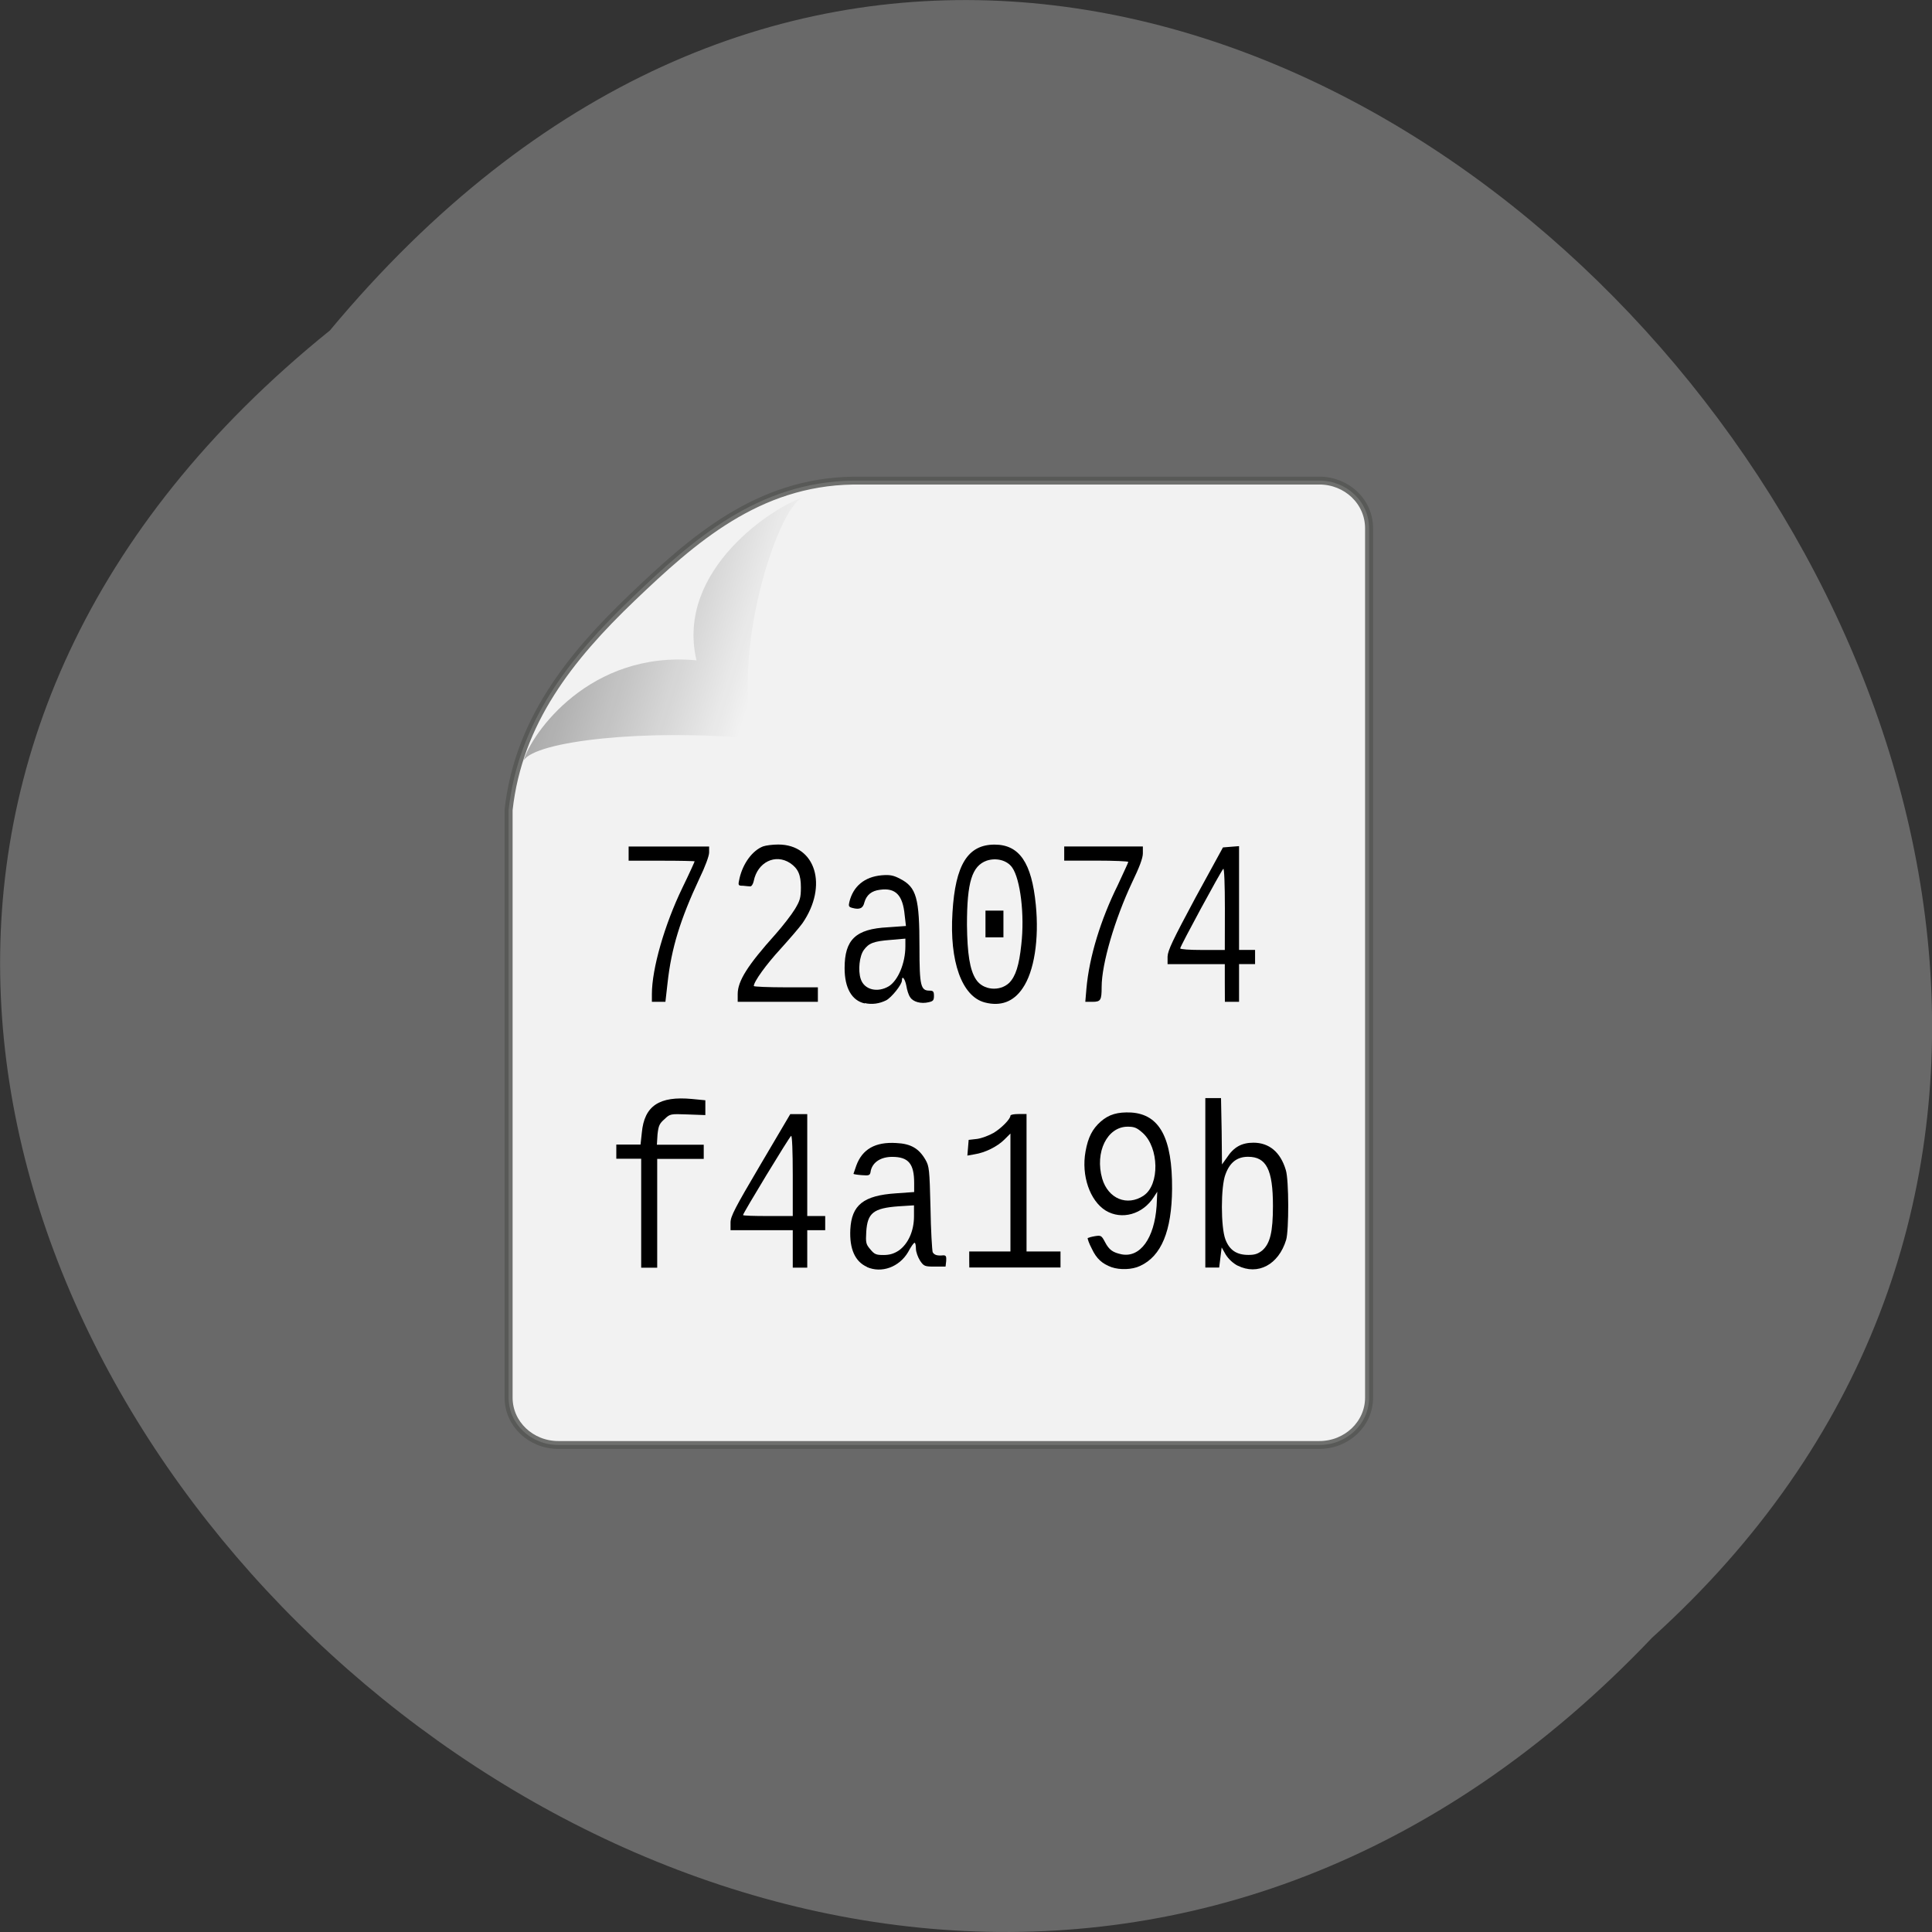 <svg xmlns="http://www.w3.org/2000/svg" viewBox="0 0 24 24"><rect x="0" y="0" width="24" height="24" fill="#333333" stroke="none"/><defs><linearGradient id="0" gradientUnits="userSpaceOnUse" x1="-18.589" y1="11.05" x2="-28.789" y2="14.07" gradientTransform="matrix(-0.283 0 0 0.267 1.12 5.101)"><stop stop-color="#000" stop-opacity="0.362"/><stop offset="1" stop-color="#000" stop-opacity="0"/></linearGradient></defs><path d="m 4.098 4.105 c -12.18 9.828 5.648 27.574 16.426 16.238 c 10.797 -9.754 -6.06 -28.688 -16.426 -16.238" fill="#696969"/><path d="m 107.73 3.147 c 0 0 -49.878 0 -54.17 0 c -11.05 0.187 -18.541 6.949 -25.666 13.897 c -7.162 6.986 -13.16 14.644 -14.287 25.07 c 0 4.184 0 69.52 0 69.52 c 0 3.101 2.581 5.604 5.78 5.604 h 88.34 c 3.199 0 5.78 -2.503 5.78 -5.604 v -102.85 c 0 -3.138 -2.581 -5.641 -5.78 -5.641" transform="matrix(0.107 0 0 0.105 4.862 5.64)" stroke-opacity="0.831" fill="#f2f2f2" stroke="#545653" stroke-width="0.93"/><path d="m 10 6.176 c -0.285 0 -0.922 1.801 -0.641 3 c -1.316 -0.125 -2.715 0.027 -2.855 0.273 c 0.098 -0.336 0.82 -1.371 2.148 -1.246 c -0.266 -1.129 0.977 -1.926 1.348 -2.031" fill="url(#0)"/><path d="m 8.098 12.348 c 0 -0.313 0.156 -0.859 0.379 -1.32 c 0.086 -0.176 0.152 -0.324 0.152 -0.328 c 0 -0.004 -0.184 -0.008 -0.41 -0.008 h -0.41 v -0.176 h 1 v 0.074 c 0 0.043 -0.051 0.18 -0.121 0.324 c -0.238 0.508 -0.348 0.867 -0.395 1.293 l -0.027 0.238 h -0.168"/><path d="m 9.164 12.348 c 0 -0.16 0.121 -0.355 0.469 -0.742 c 0.09 -0.102 0.199 -0.242 0.242 -0.313 c 0.063 -0.105 0.074 -0.141 0.074 -0.27 c 0 -0.156 -0.035 -0.234 -0.133 -0.301 c -0.184 -0.121 -0.406 -0.012 -0.453 0.223 c -0.008 0.039 -0.027 0.066 -0.043 0.066 c -0.012 0 -0.055 -0.004 -0.09 -0.008 c -0.063 0 -0.063 -0.004 -0.043 -0.094 c 0.043 -0.184 0.16 -0.344 0.293 -0.395 c 0.035 -0.012 0.117 -0.023 0.188 -0.023 c 0.465 0 0.621 0.512 0.301 0.977 c -0.039 0.055 -0.164 0.199 -0.273 0.32 c -0.176 0.191 -0.332 0.406 -0.332 0.461 c 0 0.008 0.18 0.016 0.398 0.016 h 0.398 v 0.18 h -0.996"/><path d="m 10.742 12.465 c -0.16 -0.035 -0.25 -0.191 -0.25 -0.438 c 0 -0.355 0.137 -0.488 0.539 -0.508 l 0.223 -0.016 l -0.016 -0.137 c -0.023 -0.246 -0.113 -0.34 -0.305 -0.313 c -0.105 0.012 -0.168 0.063 -0.195 0.156 c -0.016 0.074 -0.059 0.094 -0.148 0.07 c -0.047 -0.012 -0.051 -0.023 -0.039 -0.074 c 0.047 -0.195 0.188 -0.313 0.402 -0.332 c 0.102 -0.008 0.145 0 0.227 0.043 c 0.207 0.105 0.242 0.242 0.242 0.855 c 0 0.477 0.016 0.535 0.125 0.535 c 0.047 0 0.055 0.012 0.055 0.066 c 0 0.055 -0.012 0.066 -0.066 0.078 c -0.094 0.023 -0.195 -0.004 -0.23 -0.063 c -0.02 -0.027 -0.039 -0.09 -0.047 -0.141 c -0.016 -0.086 -0.055 -0.137 -0.055 -0.066 c 0 0.051 -0.129 0.211 -0.195 0.246 c -0.086 0.043 -0.18 0.055 -0.266 0.035 m 0.301 -0.211 c 0.113 -0.074 0.203 -0.285 0.203 -0.496 v -0.094 l -0.184 0.016 c -0.207 0.016 -0.27 0.039 -0.332 0.125 c -0.055 0.074 -0.074 0.254 -0.039 0.359 c 0.043 0.137 0.211 0.176 0.352 0.09"/><path d="m 12.234 12.453 c -0.285 -0.074 -0.441 -0.508 -0.402 -1.117 c 0.035 -0.594 0.191 -0.844 0.523 -0.844 c 0.309 0 0.461 0.227 0.512 0.746 c 0.043 0.43 -0.02 0.832 -0.164 1.039 c -0.113 0.168 -0.273 0.227 -0.469 0.176 m 0.301 -0.242 c 0.082 -0.082 0.125 -0.219 0.152 -0.477 c 0.043 -0.371 -0.012 -0.813 -0.113 -0.957 c -0.063 -0.09 -0.195 -0.125 -0.316 -0.086 c -0.184 0.066 -0.246 0.266 -0.246 0.797 c 0.004 0.359 0.035 0.563 0.113 0.68 c 0.086 0.133 0.293 0.152 0.41 0.043"/><path d="m 12.242 11.48 v -0.168 h 0.223 v 0.332 h -0.223"/><path d="m 13.496 12.281 c 0.035 -0.395 0.176 -0.855 0.391 -1.289 c 0.07 -0.152 0.129 -0.277 0.129 -0.285 c 0 -0.008 -0.176 -0.016 -0.398 -0.016 h -0.398 v -0.176 h 0.977 v 0.086 c 0 0.059 -0.043 0.172 -0.133 0.359 c -0.215 0.457 -0.379 1.012 -0.379 1.301 c 0 0.164 -0.012 0.184 -0.113 0.184 h -0.09"/><path d="m 15.215 12.211 v -0.234 h -0.711 v -0.094 c 0.004 -0.078 0.059 -0.195 0.344 -0.727 l 0.344 -0.629 l 0.098 -0.008 l 0.102 -0.008 v 1.289 h 0.199 v 0.176 h -0.199 v 0.469 h -0.176 m 0 -1.16 c 0 -0.297 -0.008 -0.504 -0.02 -0.492 c -0.031 0.031 -0.535 0.961 -0.535 0.988 c 0 0.012 0.117 0.02 0.277 0.02 h 0.277"/><path d="m 15.375 15.723 c -0.059 -0.031 -0.113 -0.082 -0.148 -0.137 l -0.051 -0.09 l -0.031 0.25 h -0.172 v -2.105 h 0.195 l 0.008 0.414 l 0.004 0.41 l 0.059 -0.082 c 0.086 -0.133 0.184 -0.188 0.332 -0.188 c 0.195 0 0.336 0.117 0.402 0.34 c 0.039 0.121 0.039 0.75 0.004 0.867 c -0.094 0.309 -0.352 0.445 -0.602 0.32 m 0.305 -0.188 c 0.098 -0.086 0.133 -0.23 0.133 -0.555 c 0 -0.449 -0.082 -0.609 -0.309 -0.609 c -0.137 0 -0.227 0.07 -0.281 0.219 c -0.059 0.152 -0.059 0.656 0 0.809 c 0.051 0.133 0.141 0.191 0.285 0.191 c 0.078 0 0.117 -0.012 0.172 -0.055"/><path d="m 13.809 15.742 c -0.117 -0.043 -0.188 -0.105 -0.246 -0.23 c -0.035 -0.066 -0.055 -0.125 -0.051 -0.133 c 0.008 -0.004 0.047 -0.016 0.09 -0.023 c 0.074 -0.012 0.082 -0.008 0.125 0.074 c 0.051 0.098 0.098 0.129 0.207 0.152 c 0.23 0.043 0.406 -0.199 0.434 -0.602 l 0.008 -0.176 l -0.043 0.066 c -0.137 0.215 -0.398 0.289 -0.598 0.168 c -0.195 -0.121 -0.305 -0.434 -0.25 -0.734 c 0.031 -0.176 0.086 -0.281 0.188 -0.371 c 0.102 -0.09 0.211 -0.121 0.379 -0.113 c 0.355 0.023 0.512 0.32 0.508 0.949 c -0.004 0.523 -0.133 0.836 -0.398 0.957 c -0.098 0.047 -0.25 0.051 -0.352 0.016 m 0.398 -0.891 c 0.199 -0.133 0.191 -0.594 -0.012 -0.777 c -0.074 -0.066 -0.105 -0.078 -0.188 -0.078 c -0.254 0 -0.41 0.316 -0.316 0.645 c 0.074 0.25 0.309 0.348 0.516 0.211"/><path d="m 12.04 15.648 v -0.102 h 0.512 v -1.465 l -0.074 0.074 c -0.09 0.09 -0.242 0.164 -0.371 0.184 l -0.09 0.016 l 0.016 -0.195 l 0.105 -0.012 c 0.059 -0.008 0.148 -0.043 0.203 -0.074 c 0.094 -0.055 0.211 -0.172 0.211 -0.215 c 0 -0.012 0.043 -0.02 0.098 -0.02 h 0.102 v 1.707 h 0.422 v 0.199 h -1.133"/><path d="m 10.77 15.738 c -0.148 -0.066 -0.219 -0.223 -0.207 -0.465 c 0.016 -0.305 0.164 -0.422 0.566 -0.449 l 0.227 -0.016 v -0.113 c 0 -0.238 -0.07 -0.324 -0.273 -0.324 c -0.141 0 -0.242 0.066 -0.266 0.172 c -0.008 0.059 -0.016 0.063 -0.113 0.055 c -0.055 -0.004 -0.102 -0.012 -0.102 -0.016 c 0 0 0.016 -0.047 0.035 -0.102 c 0.074 -0.203 0.234 -0.297 0.496 -0.281 c 0.18 0.008 0.281 0.066 0.363 0.207 c 0.047 0.082 0.051 0.117 0.063 0.598 c 0.004 0.281 0.02 0.527 0.027 0.551 c 0.02 0.035 0.055 0.047 0.133 0.039 c 0.031 0 0.039 0.012 0.035 0.07 l -0.008 0.07 h -0.133 c -0.125 0 -0.137 -0.004 -0.184 -0.074 c -0.027 -0.043 -0.051 -0.109 -0.051 -0.148 c 0 -0.043 -0.008 -0.074 -0.016 -0.074 c -0.012 0 -0.047 0.051 -0.082 0.117 c -0.109 0.184 -0.328 0.266 -0.512 0.184 m 0.395 -0.203 c 0.117 -0.082 0.191 -0.242 0.191 -0.426 v -0.137 l -0.191 0.012 c -0.313 0.023 -0.387 0.082 -0.402 0.316 c -0.008 0.137 -0.004 0.156 0.051 0.219 c 0.051 0.063 0.074 0.07 0.164 0.07 c 0.074 0 0.129 -0.016 0.188 -0.055"/><path d="m 9.848 15.516 v -0.234 h -0.773 v -0.094 c 0 -0.078 0.051 -0.176 0.371 -0.719 l 0.371 -0.629 h 0.211 v 1.266 h 0.223 v 0.176 h -0.223 v 0.465 h -0.18 m 0 -1.145 c 0 -0.301 -0.008 -0.496 -0.02 -0.492 c -0.02 0.008 -0.598 0.961 -0.598 0.984 c 0 0.008 0.137 0.012 0.309 0.012 h 0.309"/><path d="m 7.965 15.07 v -0.676 h -0.309 v -0.176 h 0.301 l 0.016 -0.148 c 0.031 -0.332 0.215 -0.457 0.625 -0.418 l 0.164 0.016 v 0.184 l -0.219 -0.008 c -0.215 -0.008 -0.219 -0.008 -0.289 0.059 c -0.063 0.055 -0.074 0.082 -0.086 0.188 l -0.008 0.129 h 0.582 v 0.176 h -0.578 v 1.352 h -0.199"/></svg>